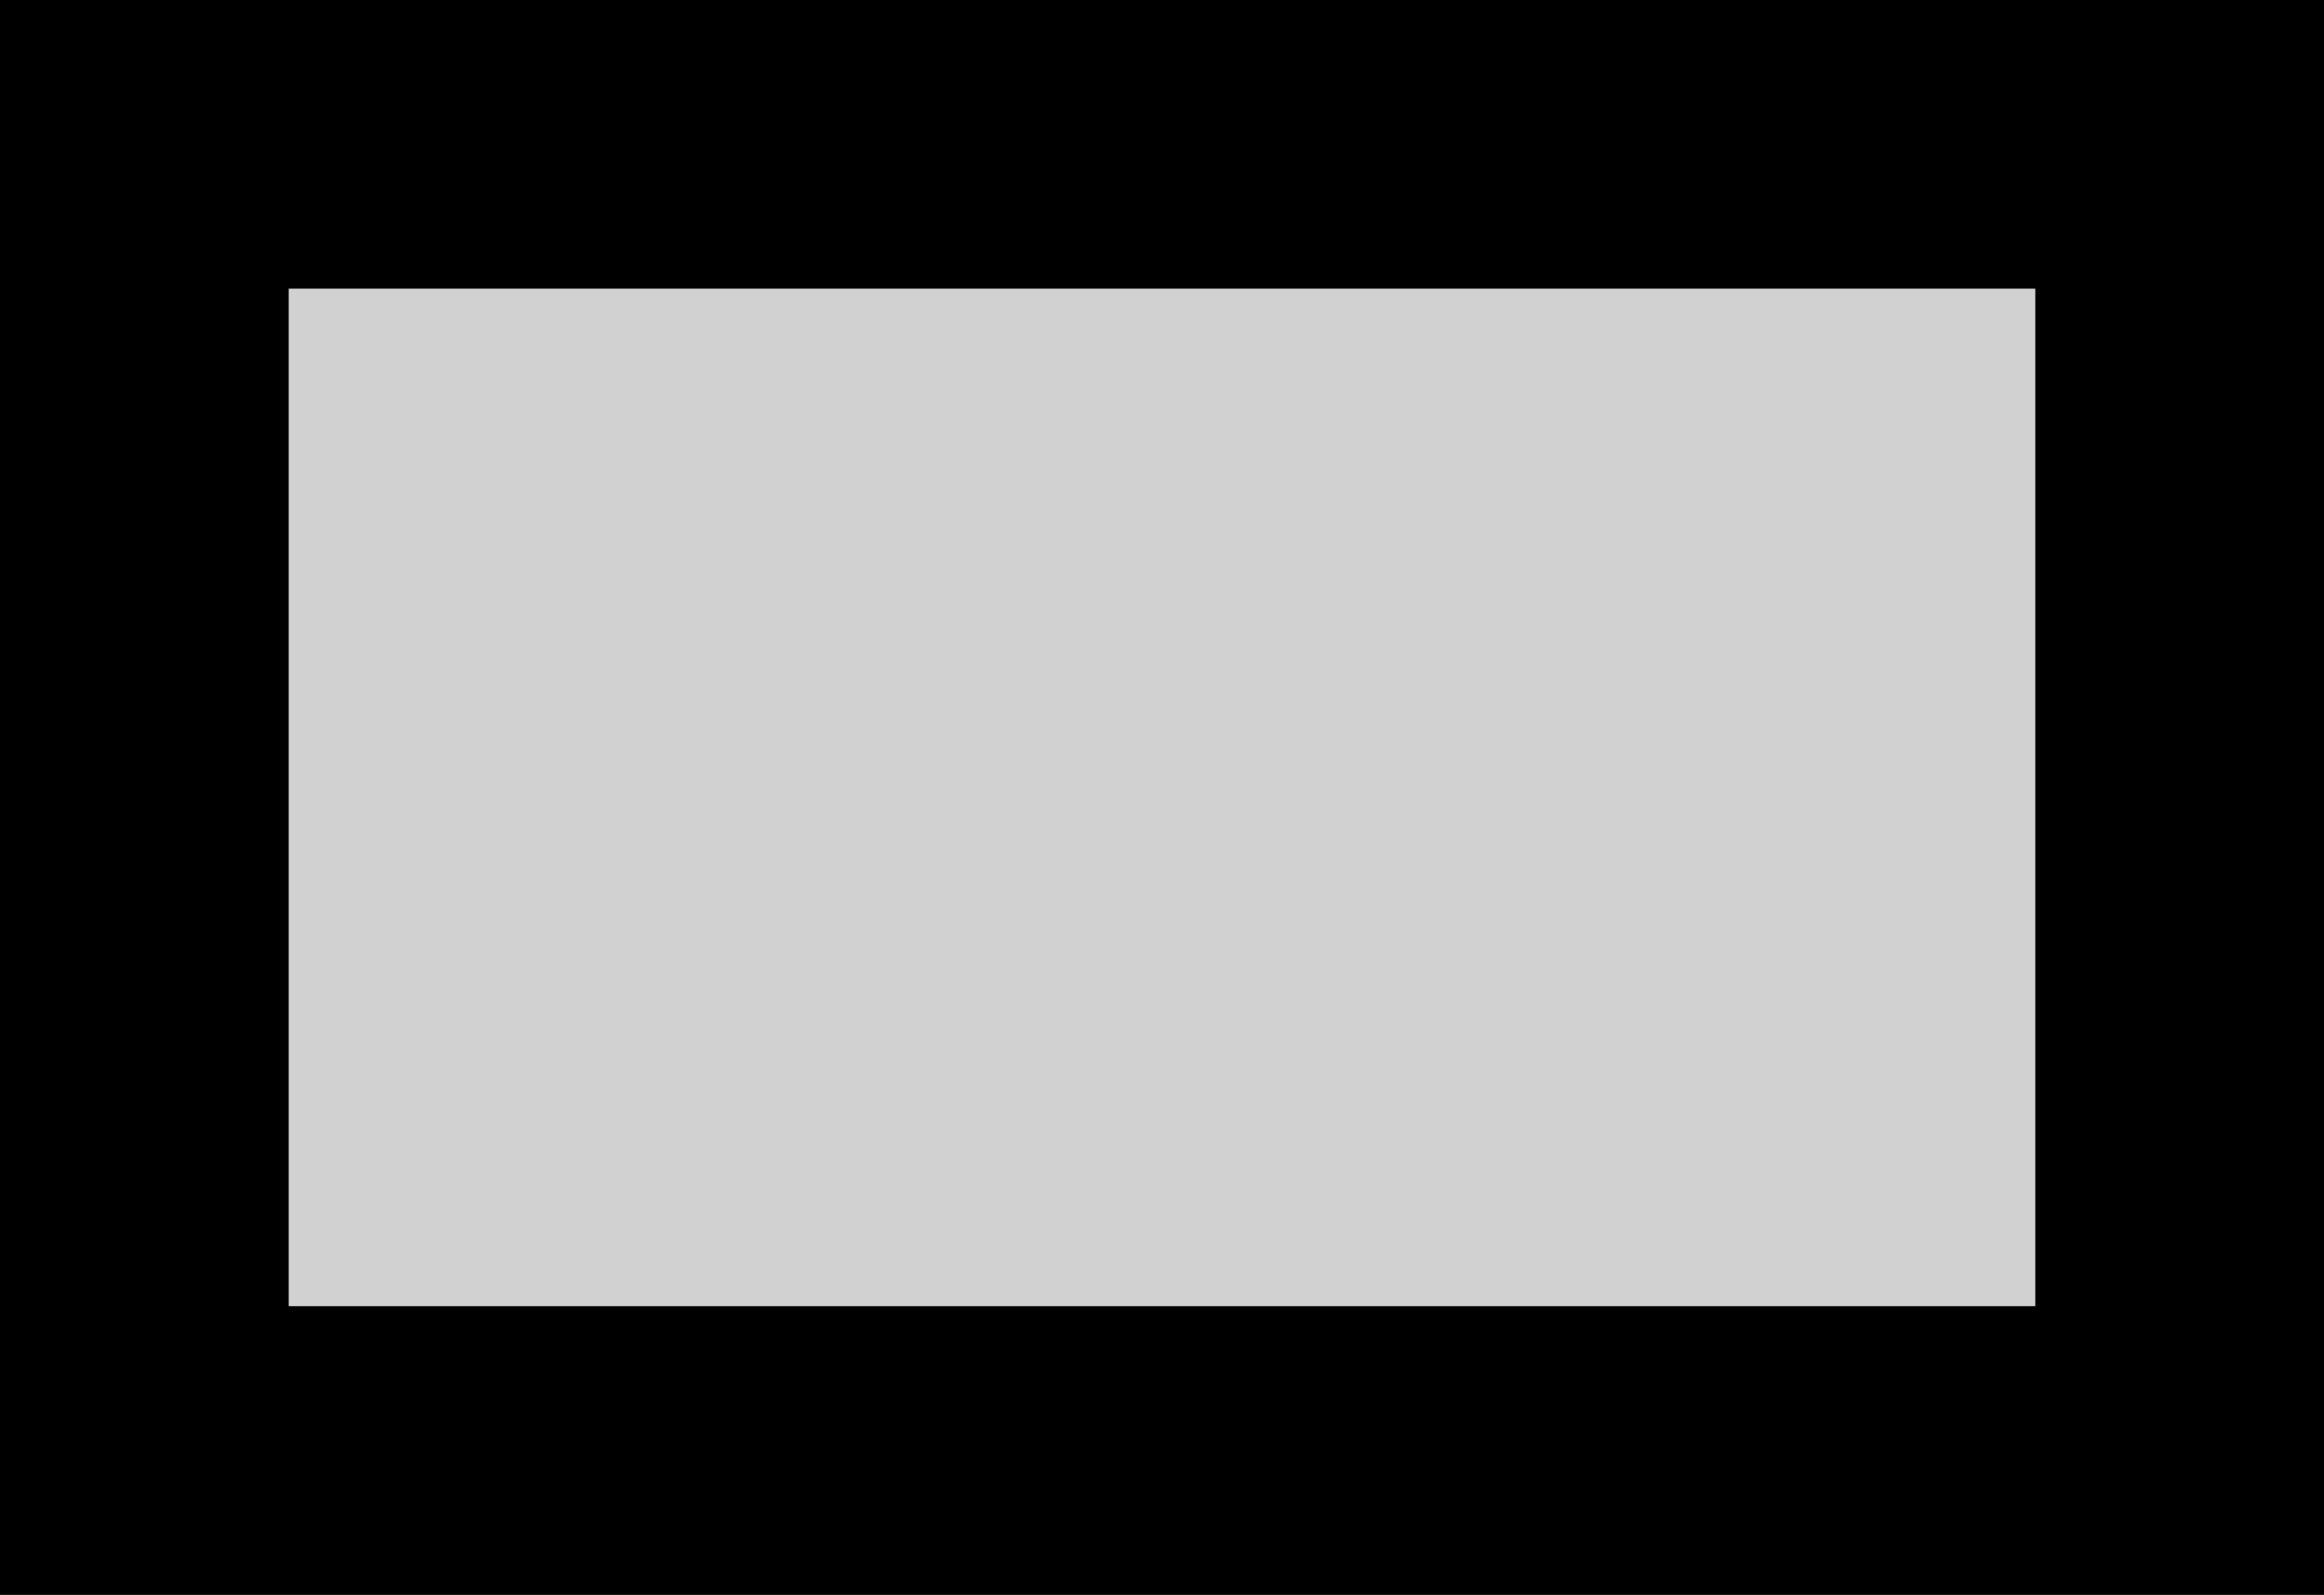<svg xmlns="http://www.w3.org/2000/svg" width="322" height="221" viewBox="0 0 322 221">
  <g id="rectangle" fill="#d1d1d1" stroke="#000" stroke-width="40">
    <rect width="322" height="221" stroke="none"/>
    <rect x="20" y="20" width="282" height="181" fill="none"/>
  </g>
</svg>
